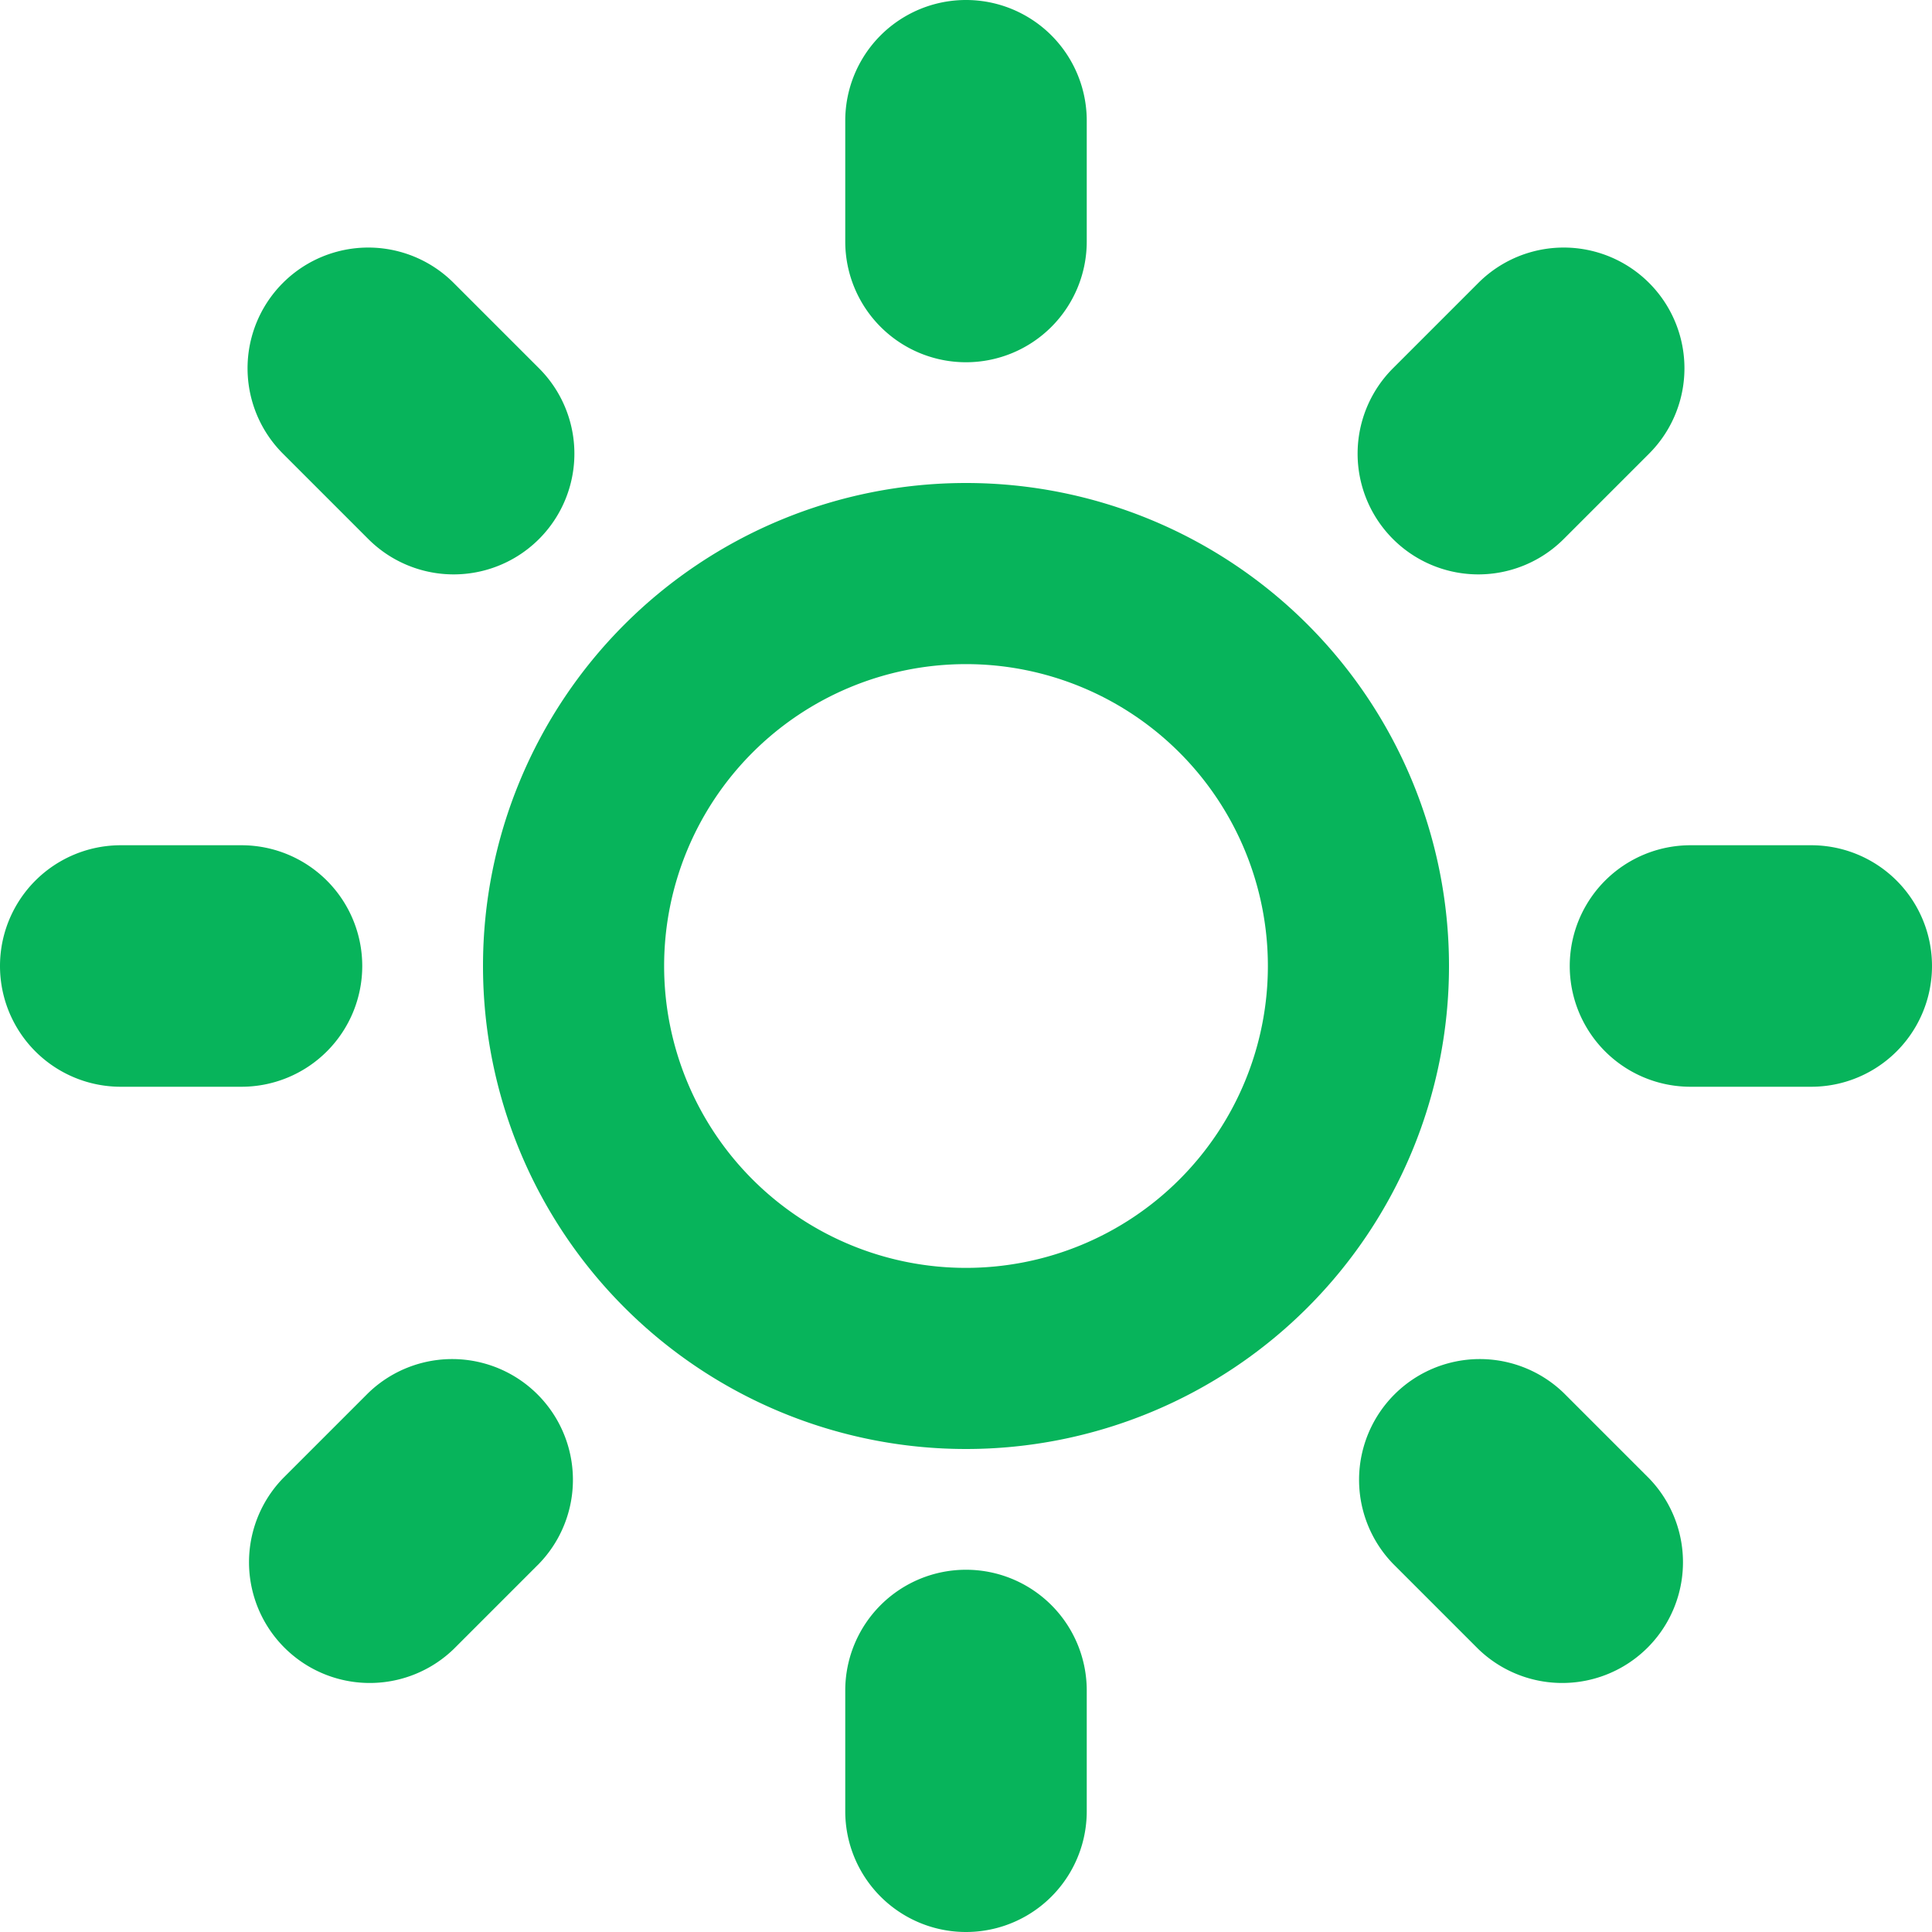 <?xml version="1.0" standalone="no"?><!DOCTYPE svg PUBLIC "-//W3C//DTD SVG 1.1//EN" "http://www.w3.org/Graphics/SVG/1.1/DTD/svg11.dtd"><svg t="1600409961861" class="icon" viewBox="0 0 1024 1024" version="1.1" xmlns="http://www.w3.org/2000/svg" p-id="19940" xmlns:xlink="http://www.w3.org/1999/xlink" width="16" height="16"><defs><style type="text/css"></style></defs><path d="M512 832a64 64 0 0 1 64 64v64a64 64 0 0 1-128 0v-64a64 64 0 0 1 64-64zM512 192a64 64 0 0 1-64-64V64a64 64 0 0 1 128 0v64a64 64 0 0 1-64 64z m448 256a64 64 0 0 1 0 128h-64a64 64 0 0 1 0-128h64zM192 512a64 64 0 0 1-64 64H64a64 64 0 0 1 0-128h64a64 64 0 0 1 64 64z m636.8 226.304l45.248 45.248a64 64 0 0 1-90.496 90.496l-45.248-45.248a64 64 0 0 1 90.496-90.496z m-633.6-452.608l-45.248-45.248a63.936 63.936 0 1 1 90.496-90.496l45.248 45.248A63.936 63.936 0 1 1 195.2 285.696z m633.6 0a63.936 63.936 0 1 1-90.496-90.496l45.248-45.248a63.936 63.936 0 1 1 90.496 90.496l-45.248 45.248z m-633.6 452.608a64 64 0 0 1 90.496 90.496l-45.248 45.248a64 64 0 0 1-90.496-90.496l45.248-45.248zM512 256a256 256 0 1 0 0 512 256 256 0 0 0 0-512z m0 416a160 160 0 1 1 0-320 160 160 0 0 1 0 320z" p-id="19941" fill="#07b45b"></path></svg>